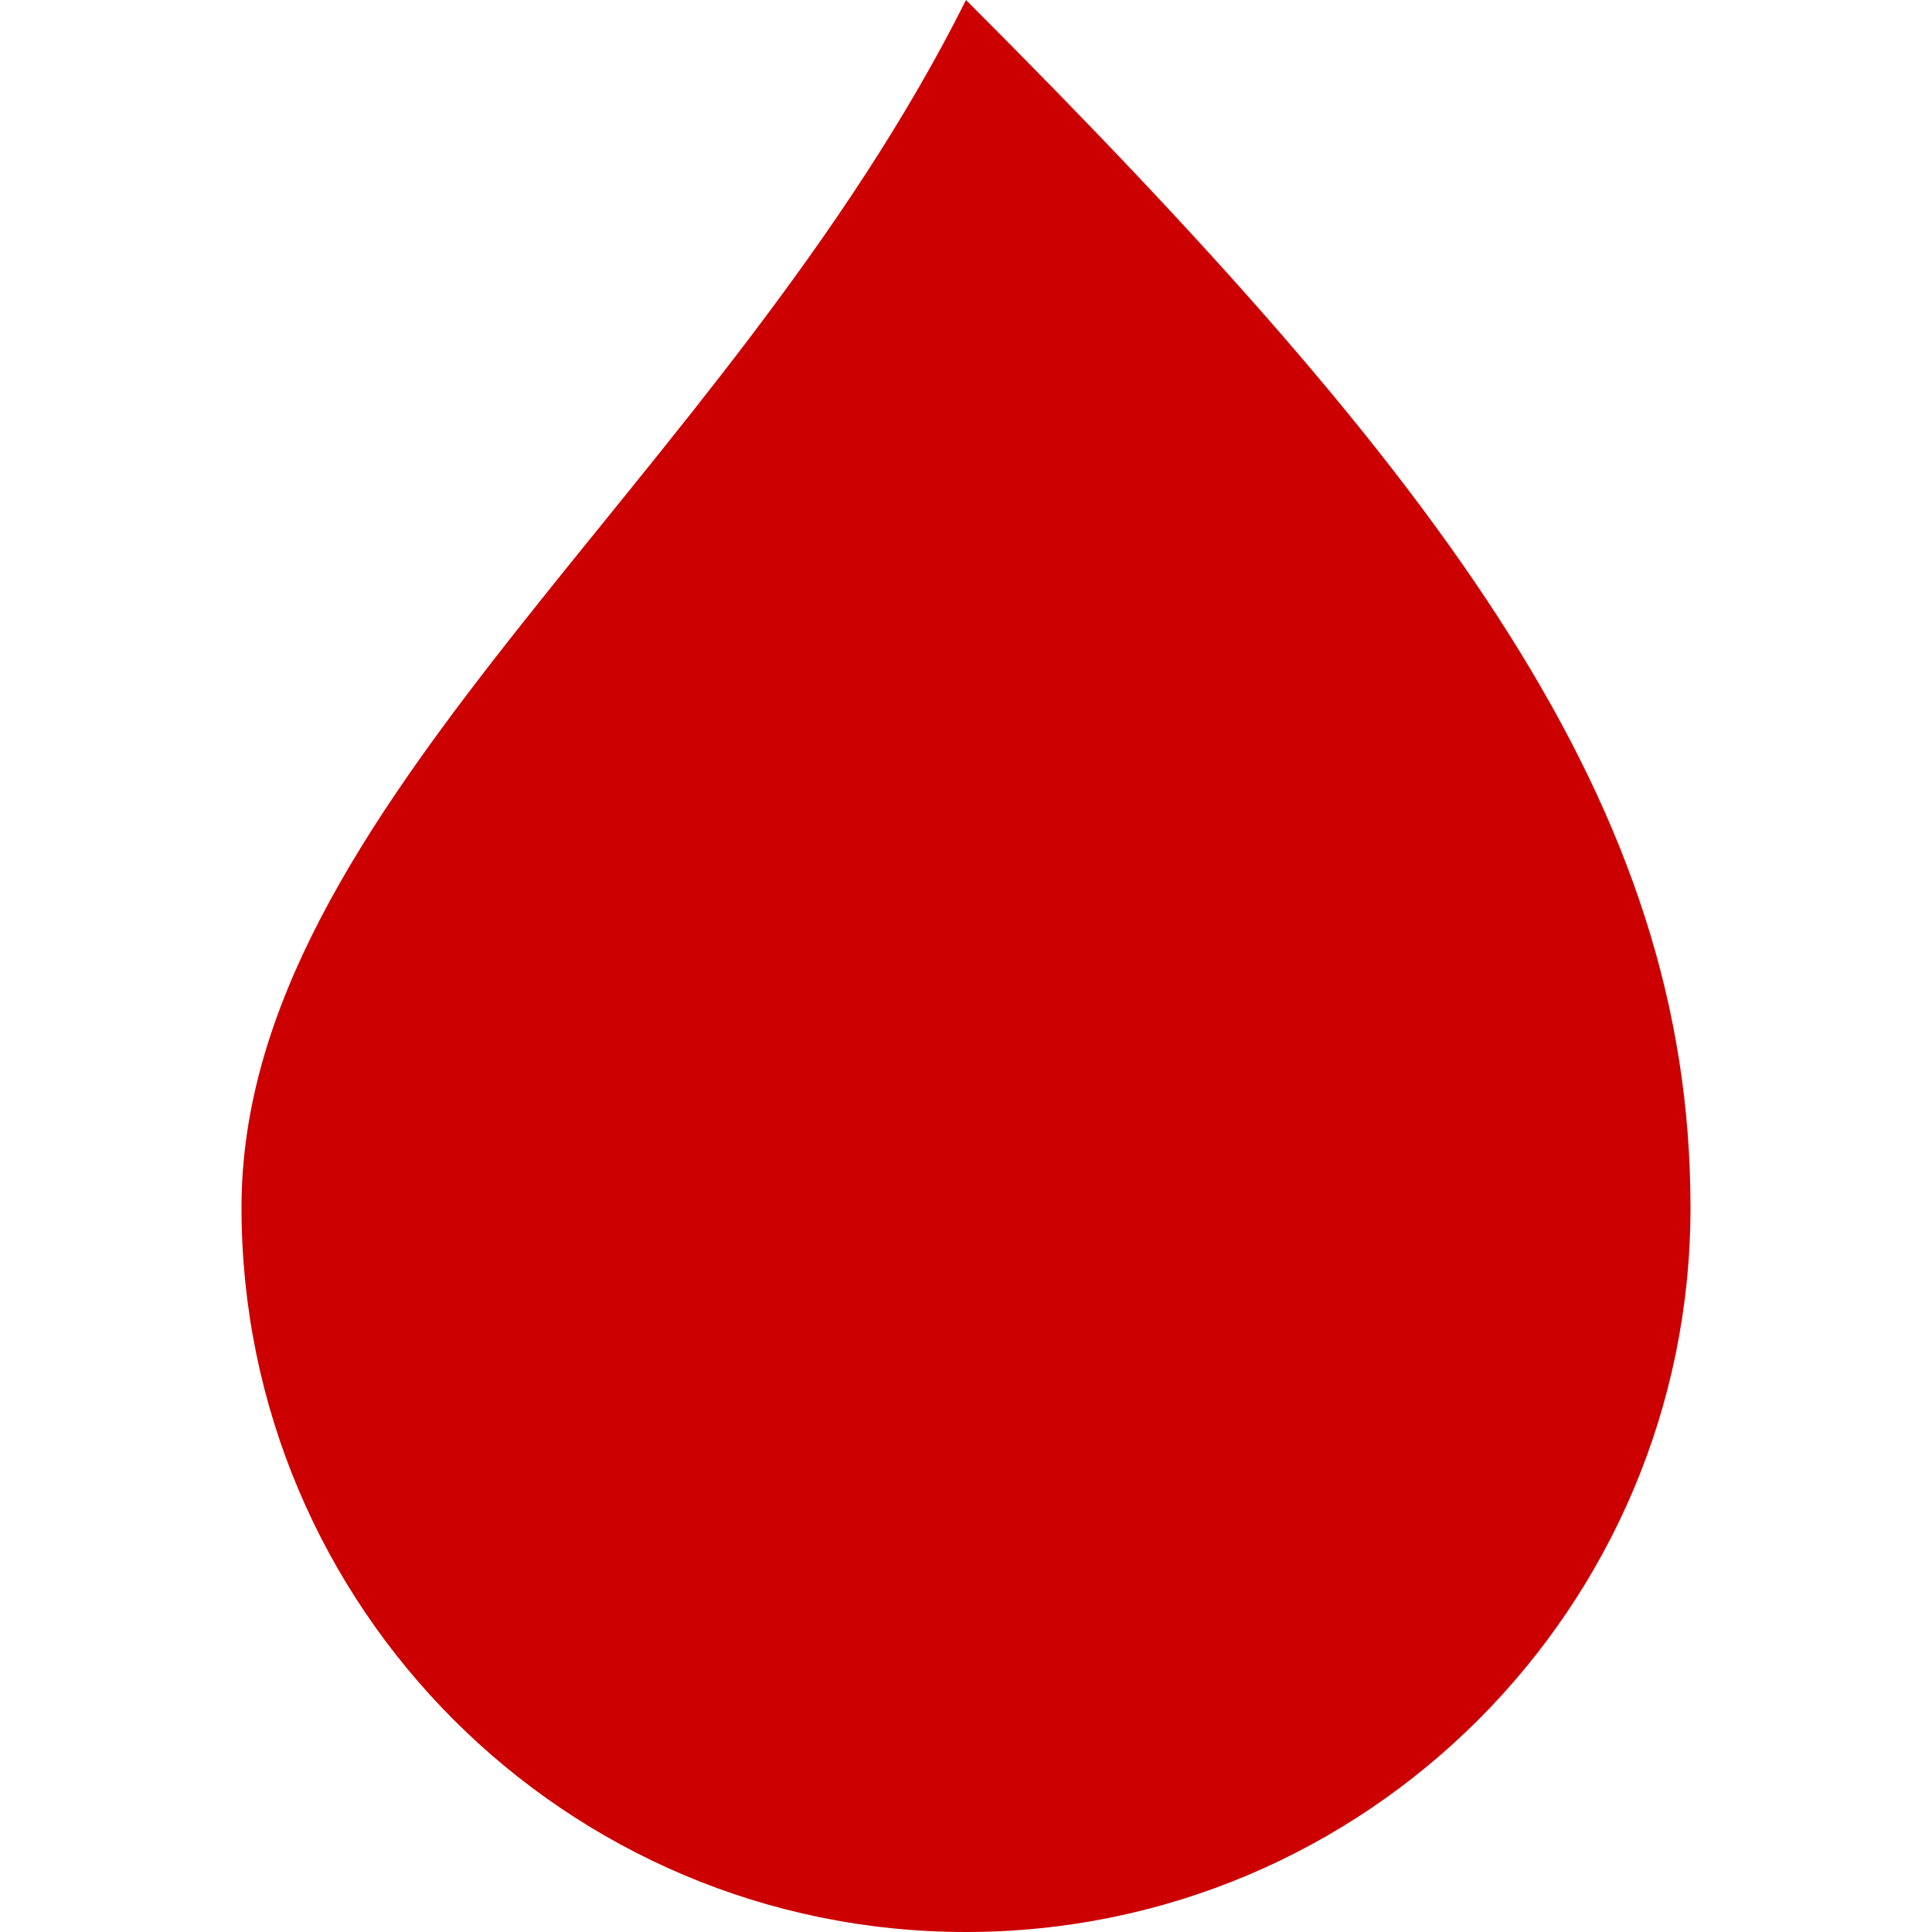 <!--Created with Inkscape (http://www.inkscape.org/)--><svg xmlns:dc="http://purl.org/dc/elements/1.1/" xmlns:cc="http://creativecommons.org/ns#" xmlns:rdf="http://www.w3.org/1999/02/22-rdf-syntax-ns#" xmlns="http://www.w3.org/2000/svg" xmlns:sodipodi="http://sodipodi.sourceforge.net/DTD/sodipodi-0.dtd" xmlns:inkscape="http://www.inkscape.org/namespaces/inkscape" width="32" height="32" inkscape:version="0.92.4 (5da689c313, 2019-01-14)" sodipodi:docname="red.svg"><sodipodi:namedview pagecolor="#ffffff" bordercolor="#666666" borderopacity="1.0" inkscape:pageopacity="0.0" inkscape:pageshadow="2" inkscape:zoom="5.6" inkscape:cx="41.920299" inkscape:cy="17.613559" inkscape:document-units="px" inkscape:current-layer="layer1" showgrid="true" borderlayer="true" fit-margin-top="0" fit-margin-left="0" fit-margin-right="0" fit-margin-bottom="0" inkscape:window-width="1884" inkscape:window-height="1051" inkscape:window-x="0" inkscape:window-y="0" inkscape:window-maximized="1"><inkscape:grid type="xygrid" empspacing="4"/></sodipodi:namedview><path style="opacity:1;vector-effect:none;fill:#c00;fill-opacity:1;stroke:none;stroke-width:2;stroke-linecap:butt;stroke-linejoin:miter;stroke-miterlimit:4;stroke-dasharray:none;stroke-dashoffset:0;stroke-opacity:1" d="M241.18 635.543c0 6.628-5.373 12-12 12s-12-5.372-12-12c0-6.627 8-12 12-20 8 8 12 13.373 12 20z" inkscape:connector-curvature="0" sodipodi:nodetypes="ssscs" transform="translate(-213.18 -615.543)" inkscape:label="Calque 1" inkscape:groupmode="layer"/></svg>